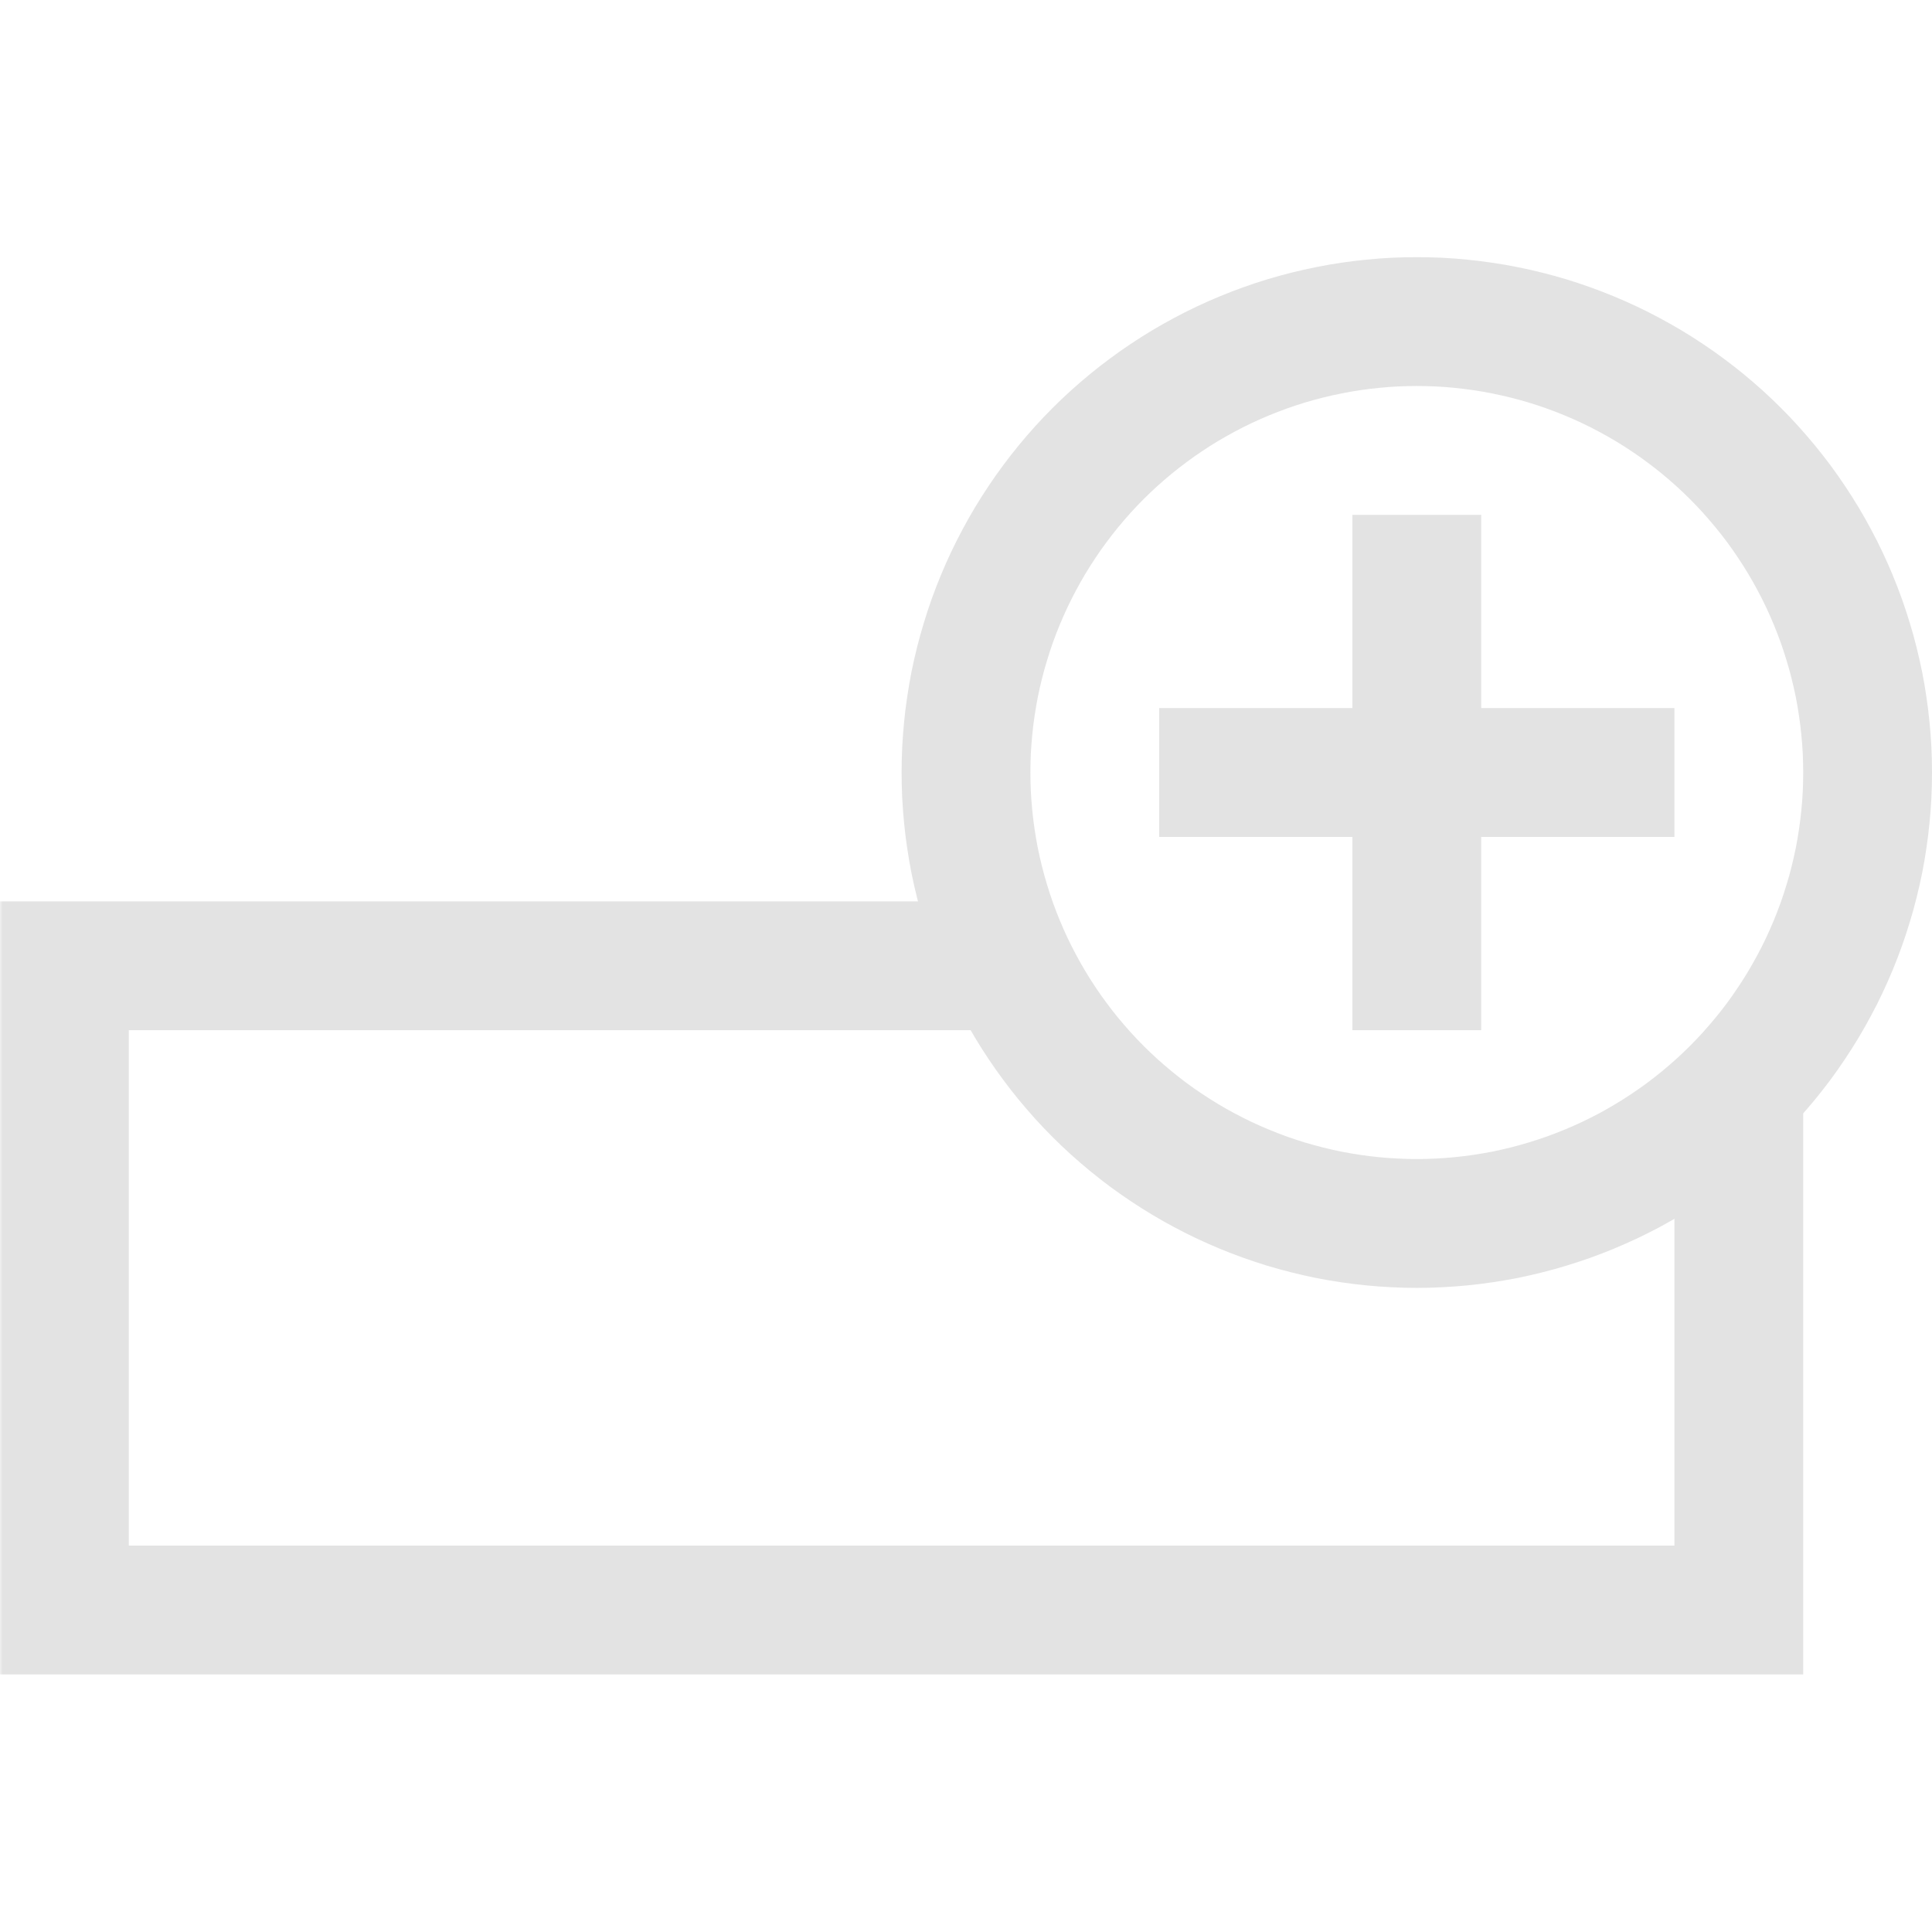 <?xml version="1.0" encoding="UTF-8"?><svg xmlns="http://www.w3.org/2000/svg" xmlns:xlink="http://www.w3.org/1999/xlink" contentScriptType="text/ecmascript" width="375" zoomAndPan="magnify" contentStyleType="text/css" viewBox="0 0 375 375" height="375" preserveAspectRatio="xMidYMid meet" version="1.0"><defs><filter x="0%" y="0%" width="100%" xmlns:xlink="http://www.w3.org/1999/xlink" xlink:type="simple" xlink:actuate="onLoad" height="100%" id="filter-remove-color" xlink:show="other"><feColorMatrix values="0 0 0 0 1 0 0 0 0 1 0 0 0 0 1 0 0 0 1 0" color-interpolation-filters="sRGB"/></filter><mask id="mask-0"><g filter="url(#filter-remove-color)"><rect x="-37.5" width="450" fill="rgb(0%, 0%, 0%)" y="-37.5" height="450" fill-opacity="0.11"/></g></mask><clipPath id="clip-0"><path d="M 0 0.828 L 375 0.828 L 375 276.078 L 0 276.078 Z M 0 0.828 " clip-rule="nonzero"/></clipPath><clipPath id="clip-1"><rect x="0" width="375" y="0" height="277"/></clipPath></defs><g mask="url(#mask-0)"><g transform="matrix(1, 0, 0, 1, 0, 49)"><g id="source-5" clip-path="url(#clip-1)"><path stroke-linecap="butt" transform="matrix(0, -12.504, 12.5, 0, -25, 401.043)" fill="none" stroke-linejoin="miter" d="M 21 18 L 21 3 L 11 3 L 11 29 L 19 29 " stroke="rgb(0%, 0%, 0%)" stroke-width="2" stroke-opacity="1" stroke-miterlimit="10"/><g clip-path="url(#clip-0)"><path stroke-linecap="butt" transform="matrix(0, -12.504, 12.5, 0, -25, 401.043)" fill="none" stroke-linejoin="miter" d="M 31 24 C 31 24.115 30.997 24.229 30.992 24.343 C 30.986 24.458 30.978 24.572 30.966 24.686 C 30.955 24.8 30.941 24.914 30.924 25.027 C 30.908 25.14 30.888 25.253 30.865 25.366 C 30.843 25.478 30.818 25.59 30.79 25.701 C 30.762 25.812 30.732 25.923 30.699 26.032 C 30.665 26.142 30.63 26.25 30.591 26.358 C 30.552 26.466 30.511 26.573 30.467 26.679 C 30.423 26.785 30.377 26.889 30.328 26.993 C 30.279 27.097 30.227 27.199 30.173 27.3 C 30.119 27.401 30.063 27.5 30.004 27.599 C 29.945 27.697 29.884 27.794 29.82 27.889 C 29.757 27.984 29.691 28.078 29.622 28.17 C 29.554 28.262 29.484 28.352 29.411 28.441 C 29.338 28.529 29.264 28.616 29.187 28.701 C 29.11 28.786 29.031 28.869 28.95 28.95 C 28.869 29.031 28.786 29.11 28.701 29.187 C 28.616 29.263 28.529 29.338 28.441 29.411 C 28.352 29.484 28.262 29.554 28.17 29.623 C 28.078 29.691 27.984 29.757 27.889 29.82 C 27.794 29.884 27.697 29.945 27.599 30.004 C 27.501 30.063 27.401 30.119 27.3 30.173 C 27.199 30.228 27.096 30.279 26.993 30.328 C 26.889 30.377 26.785 30.423 26.679 30.467 C 26.573 30.511 26.466 30.552 26.358 30.591 C 26.25 30.629 26.142 30.665 26.032 30.698 C 25.922 30.732 25.812 30.763 25.701 30.79 C 25.59 30.818 25.478 30.843 25.366 30.866 C 25.253 30.888 25.14 30.908 25.027 30.924 C 24.914 30.941 24.8 30.955 24.686 30.966 C 24.572 30.978 24.458 30.986 24.344 30.992 C 24.229 30.997 24.115 31 24 31 C 23.886 31 23.771 30.997 23.657 30.992 C 23.542 30.986 23.428 30.978 23.314 30.966 C 23.2 30.955 23.086 30.941 22.973 30.924 C 22.86 30.908 22.747 30.888 22.634 30.866 C 22.522 30.843 22.41 30.818 22.299 30.79 C 22.188 30.763 22.078 30.732 21.968 30.698 C 21.858 30.665 21.75 30.629 21.642 30.591 C 21.534 30.552 21.427 30.511 21.321 30.467 C 21.215 30.423 21.111 30.377 21.007 30.328 C 20.903 30.279 20.801 30.228 20.7 30.173 C 20.599 30.119 20.5 30.063 20.401 30.004 C 20.303 29.945 20.206 29.884 20.111 29.82 C 20.016 29.757 19.922 29.691 19.83 29.623 C 19.738 29.554 19.648 29.484 19.559 29.411 C 19.471 29.338 19.384 29.263 19.299 29.187 C 19.214 29.11 19.131 29.031 19.05 28.95 C 18.969 28.869 18.89 28.786 18.813 28.701 C 18.736 28.616 18.662 28.529 18.589 28.441 C 18.516 28.352 18.446 28.262 18.377 28.17 C 18.309 28.078 18.243 27.984 18.18 27.889 C 18.116 27.794 18.055 27.697 17.996 27.599 C 17.937 27.5 17.88 27.401 17.826 27.3 C 17.773 27.199 17.721 27.097 17.672 26.993 C 17.623 26.889 17.577 26.785 17.533 26.679 C 17.489 26.573 17.448 26.466 17.409 26.358 C 17.371 26.25 17.335 26.142 17.302 26.032 C 17.268 25.923 17.238 25.812 17.21 25.701 C 17.182 25.59 17.157 25.478 17.134 25.366 C 17.112 25.253 17.093 25.14 17.076 25.027 C 17.059 24.914 17.045 24.8 17.034 24.686 C 17.023 24.572 17.014 24.458 17.009 24.343 C 17.003 24.229 17 24.115 17 24 C 17 23.885 17.003 23.771 17.009 23.657 C 17.014 23.542 17.023 23.428 17.034 23.314 C 17.045 23.2 17.059 23.086 17.076 22.973 C 17.093 22.86 17.112 22.747 17.134 22.634 C 17.157 22.522 17.182 22.41 17.21 22.299 C 17.238 22.188 17.268 22.078 17.301 21.968 C 17.335 21.858 17.371 21.75 17.409 21.642 C 17.448 21.534 17.489 21.427 17.533 21.321 C 17.577 21.215 17.623 21.111 17.672 21.007 C 17.721 20.903 17.773 20.801 17.827 20.7 C 17.88 20.599 17.937 20.5 17.996 20.401 C 18.055 20.303 18.116 20.206 18.18 20.111 C 18.243 20.016 18.309 19.922 18.377 19.83 C 18.446 19.738 18.516 19.648 18.589 19.559 C 18.662 19.471 18.736 19.384 18.813 19.299 C 18.89 19.214 18.969 19.131 19.05 19.05 C 19.131 18.969 19.214 18.89 19.299 18.813 C 19.384 18.736 19.471 18.662 19.559 18.589 C 19.648 18.516 19.738 18.446 19.83 18.378 C 19.922 18.309 20.016 18.243 20.111 18.18 C 20.206 18.116 20.303 18.055 20.401 17.996 C 20.5 17.937 20.599 17.881 20.7 17.827 C 20.801 17.773 20.903 17.721 21.007 17.672 C 21.111 17.623 21.215 17.577 21.321 17.533 C 21.427 17.489 21.534 17.448 21.642 17.409 C 21.75 17.371 21.858 17.335 21.968 17.302 C 22.078 17.268 22.188 17.238 22.299 17.21 C 22.41 17.182 22.522 17.157 22.634 17.134 C 22.747 17.112 22.86 17.093 22.973 17.076 C 23.086 17.059 23.2 17.045 23.314 17.034 C 23.428 17.023 23.542 17.014 23.657 17.008 C 23.771 17.003 23.886 17 24 17 C 24.115 17 24.229 17.003 24.344 17.008 C 24.458 17.014 24.572 17.023 24.686 17.034 C 24.8 17.045 24.914 17.059 25.027 17.076 C 25.14 17.093 25.253 17.112 25.366 17.134 C 25.478 17.157 25.59 17.182 25.701 17.21 C 25.812 17.238 25.922 17.268 26.032 17.302 C 26.142 17.335 26.25 17.371 26.358 17.409 C 26.466 17.448 26.573 17.489 26.679 17.533 C 26.785 17.577 26.889 17.623 26.993 17.672 C 27.096 17.721 27.199 17.773 27.3 17.827 C 27.401 17.881 27.501 17.937 27.599 17.996 C 27.697 18.055 27.794 18.116 27.889 18.18 C 27.984 18.243 28.078 18.309 28.17 18.378 C 28.262 18.446 28.352 18.516 28.441 18.589 C 28.529 18.662 28.616 18.736 28.701 18.813 C 28.786 18.89 28.869 18.969 28.95 19.05 C 29.031 19.131 29.11 19.214 29.187 19.299 C 29.264 19.384 29.338 19.471 29.411 19.559 C 29.484 19.648 29.554 19.738 29.622 19.83 C 29.691 19.922 29.757 20.016 29.82 20.111 C 29.884 20.206 29.945 20.303 30.004 20.401 C 30.063 20.5 30.119 20.599 30.173 20.7 C 30.227 20.801 30.279 20.903 30.328 21.007 C 30.377 21.111 30.423 21.215 30.467 21.321 C 30.511 21.427 30.552 21.534 30.591 21.642 C 30.63 21.75 30.665 21.858 30.699 21.968 C 30.732 22.078 30.762 22.188 30.79 22.299 C 30.818 22.41 30.843 22.522 30.865 22.634 C 30.888 22.747 30.908 22.86 30.924 22.973 C 30.941 23.086 30.955 23.2 30.966 23.314 C 30.978 23.428 30.986 23.542 30.992 23.657 C 30.997 23.771 31 23.885 31 24 Z M 31 24 " stroke="rgb(0%, 0%, 0%)" stroke-width="2" stroke-opacity="1" stroke-miterlimit="10"/></g><path stroke-linecap="butt" transform="matrix(0, -12.504, 12.5, 0, -25, 401.043)" fill="none" stroke-linejoin="miter" d="M 24 28 L 24 20 " stroke="rgb(0%, 0%, 0%)" stroke-width="2" stroke-opacity="1" stroke-miterlimit="10"/><path stroke-linecap="butt" transform="matrix(0, -12.504, 12.5, 0, -25, 401.043)" fill="none" stroke-linejoin="miter" d="M 20 24 L 28 24 " stroke="rgb(0%, 0%, 0%)" stroke-width="2" stroke-opacity="1" stroke-miterlimit="10"/></g></g></g></svg>